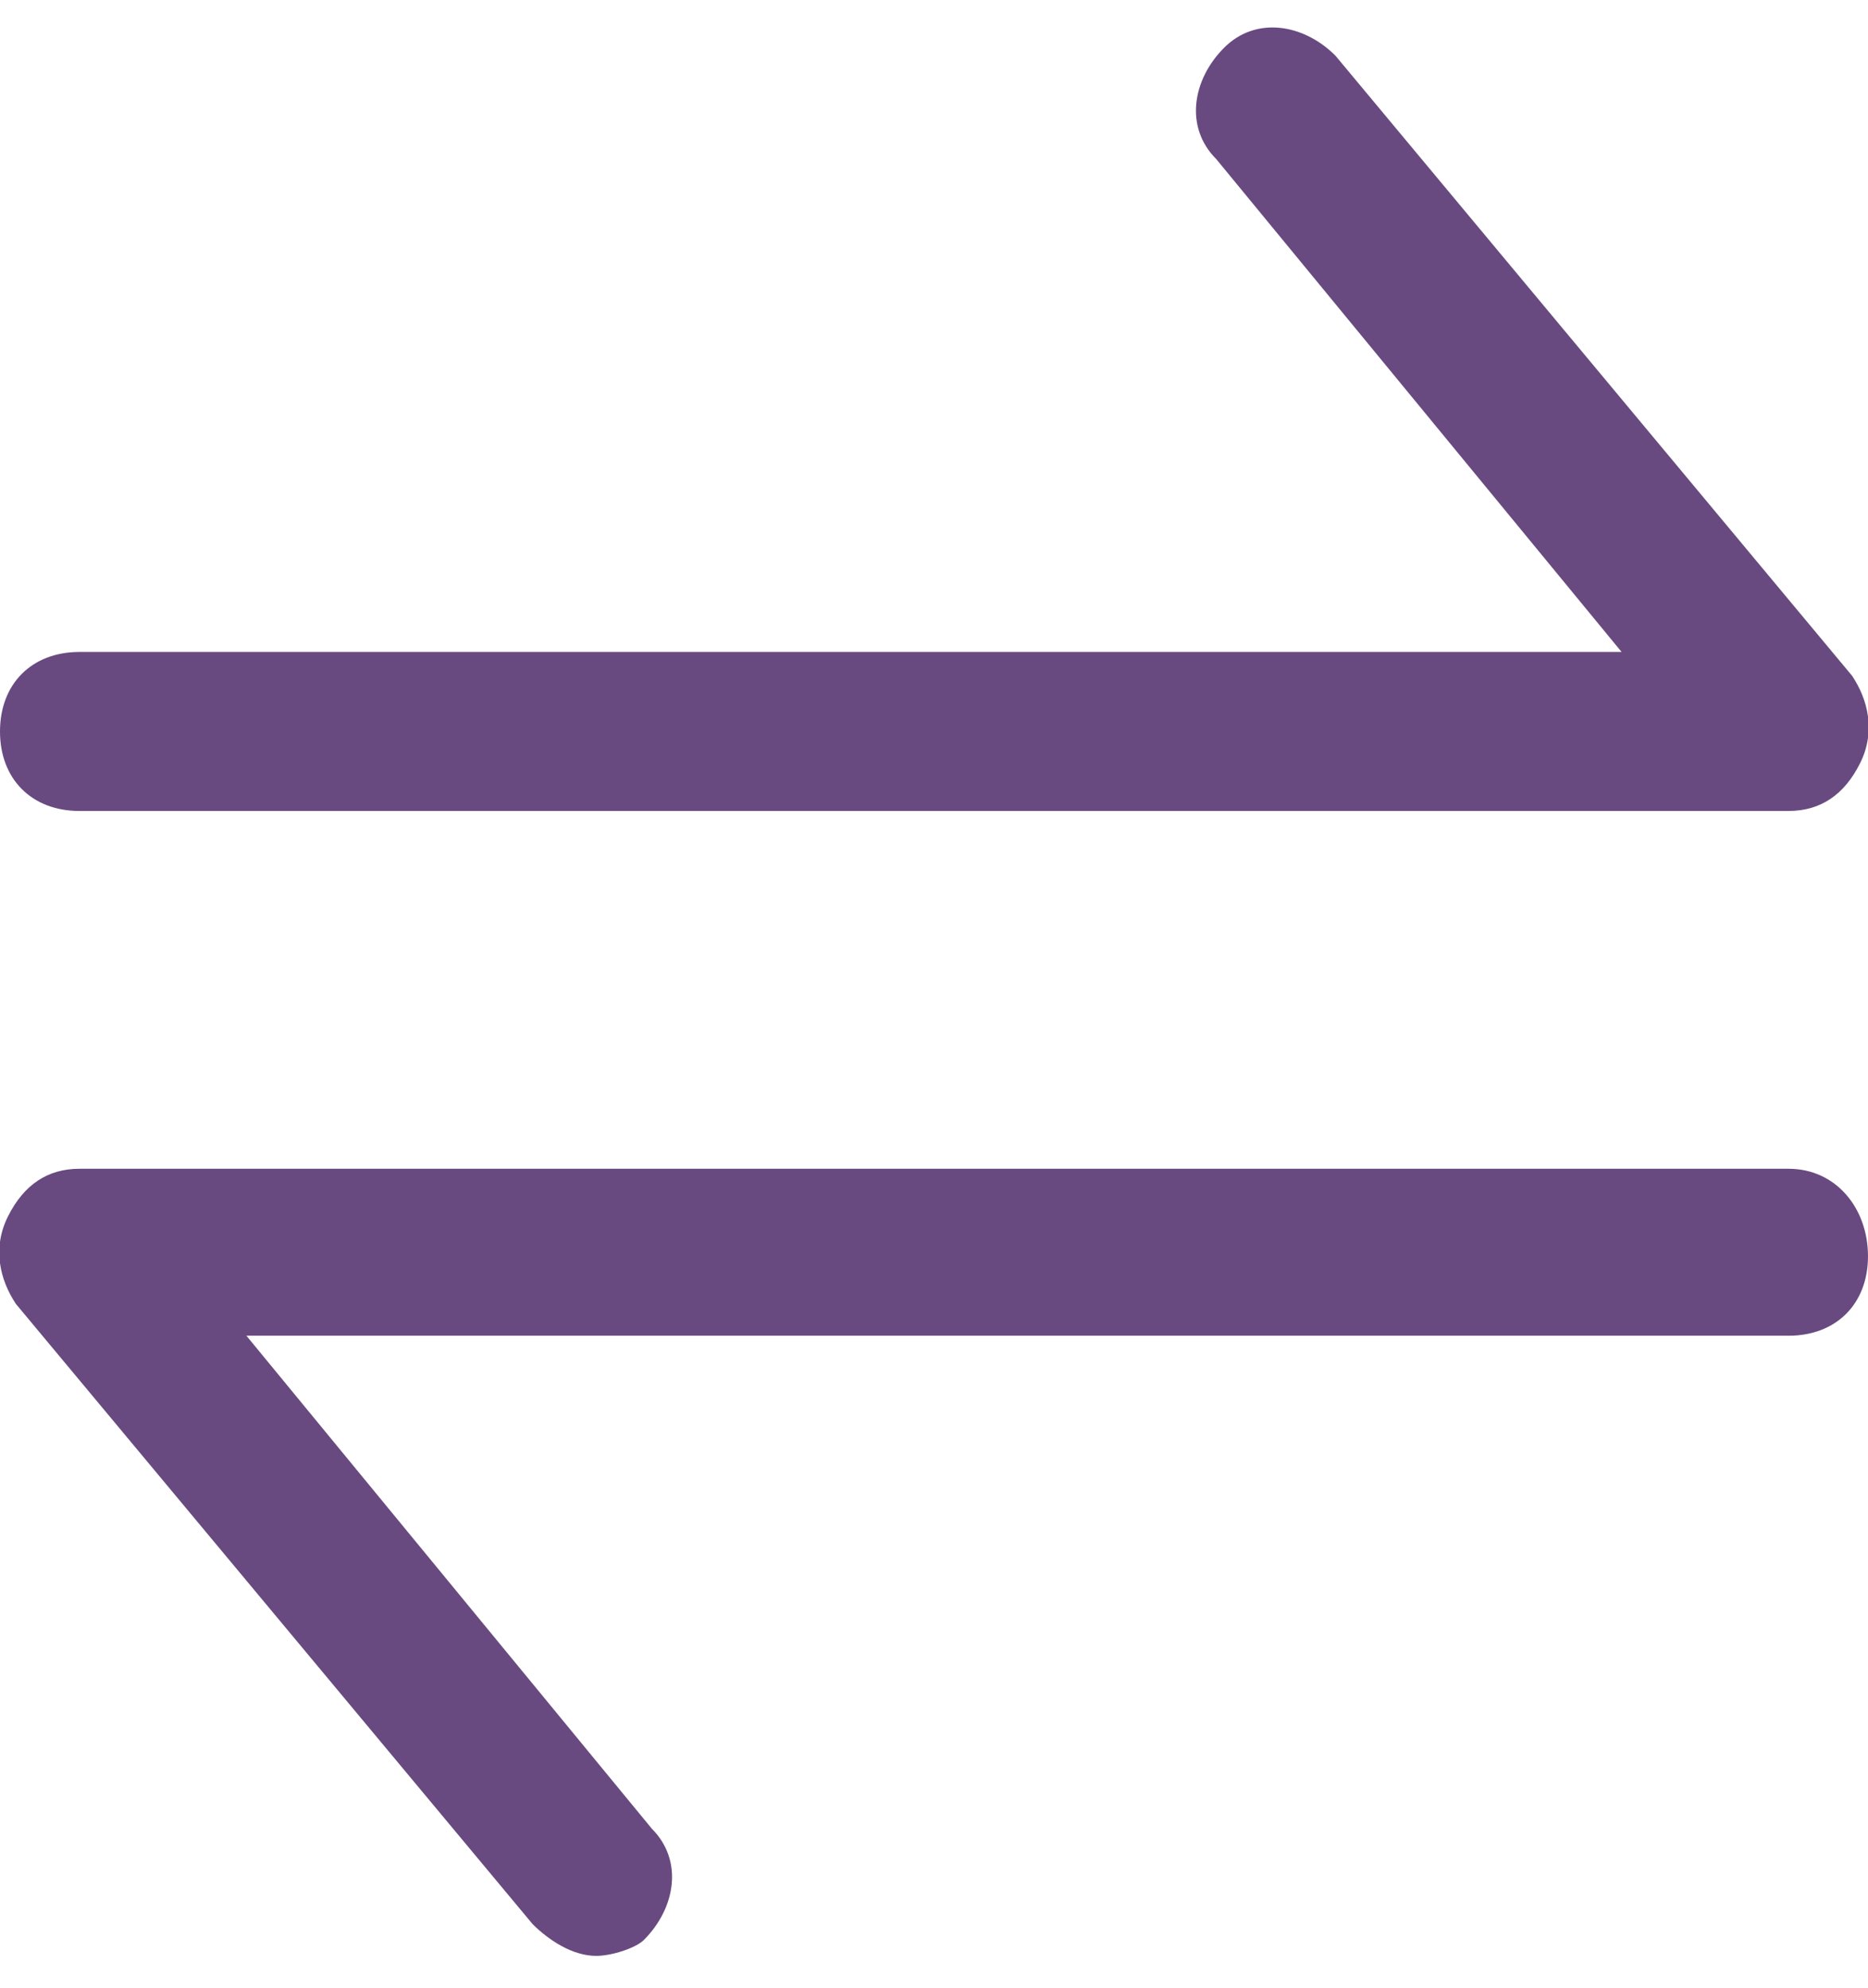 <?xml version="1.0" encoding="utf-8"?>
<!-- Generator: Adobe Illustrator 21.0.0, SVG Export Plug-In . SVG Version: 6.00 Build 0)  -->
<svg version="1.1" id="Layer_1" xmlns="http://www.w3.org/2000/svg" xmlns:xlink="http://www.w3.org/1999/xlink" x="0px" y="0px"
	 viewBox="0 0 23.5 25" style="enable-background:new 0 0 23.5 25;" xml:space="preserve">
<style type="text/css">
	.st0{fill:#684A80;}
</style>
<g>
	<path class="st0" d="M1,10.2h21.5c0.4,0,0.7-0.2,0.9-0.6s0.1-0.8-0.1-1.1l-6.5-7.8c-0.4-0.4-1-0.5-1.4-0.1c-0.4,0.4-0.5,1-0.1,1.4
		l5.1,6.2H1c-0.6,0-1,0.4-1,1S0.4,10.2,1,10.2z"/>
	<path class="st0" d="M22.5,14.7H1c-0.4,0-0.7,0.2-0.9,0.6c-0.2,0.4-0.1,0.8,0.1,1.1l6.5,7.8c0.2,0.2,0.5,0.4,0.8,0.4
		c0.2,0,0.5-0.1,0.6-0.2c0.4-0.4,0.5-1,0.1-1.4l-5.1-6.2h19.4c0.6,0,1-0.4,1-1S23.1,14.7,22.5,14.7z"/>
</g>
</svg>
